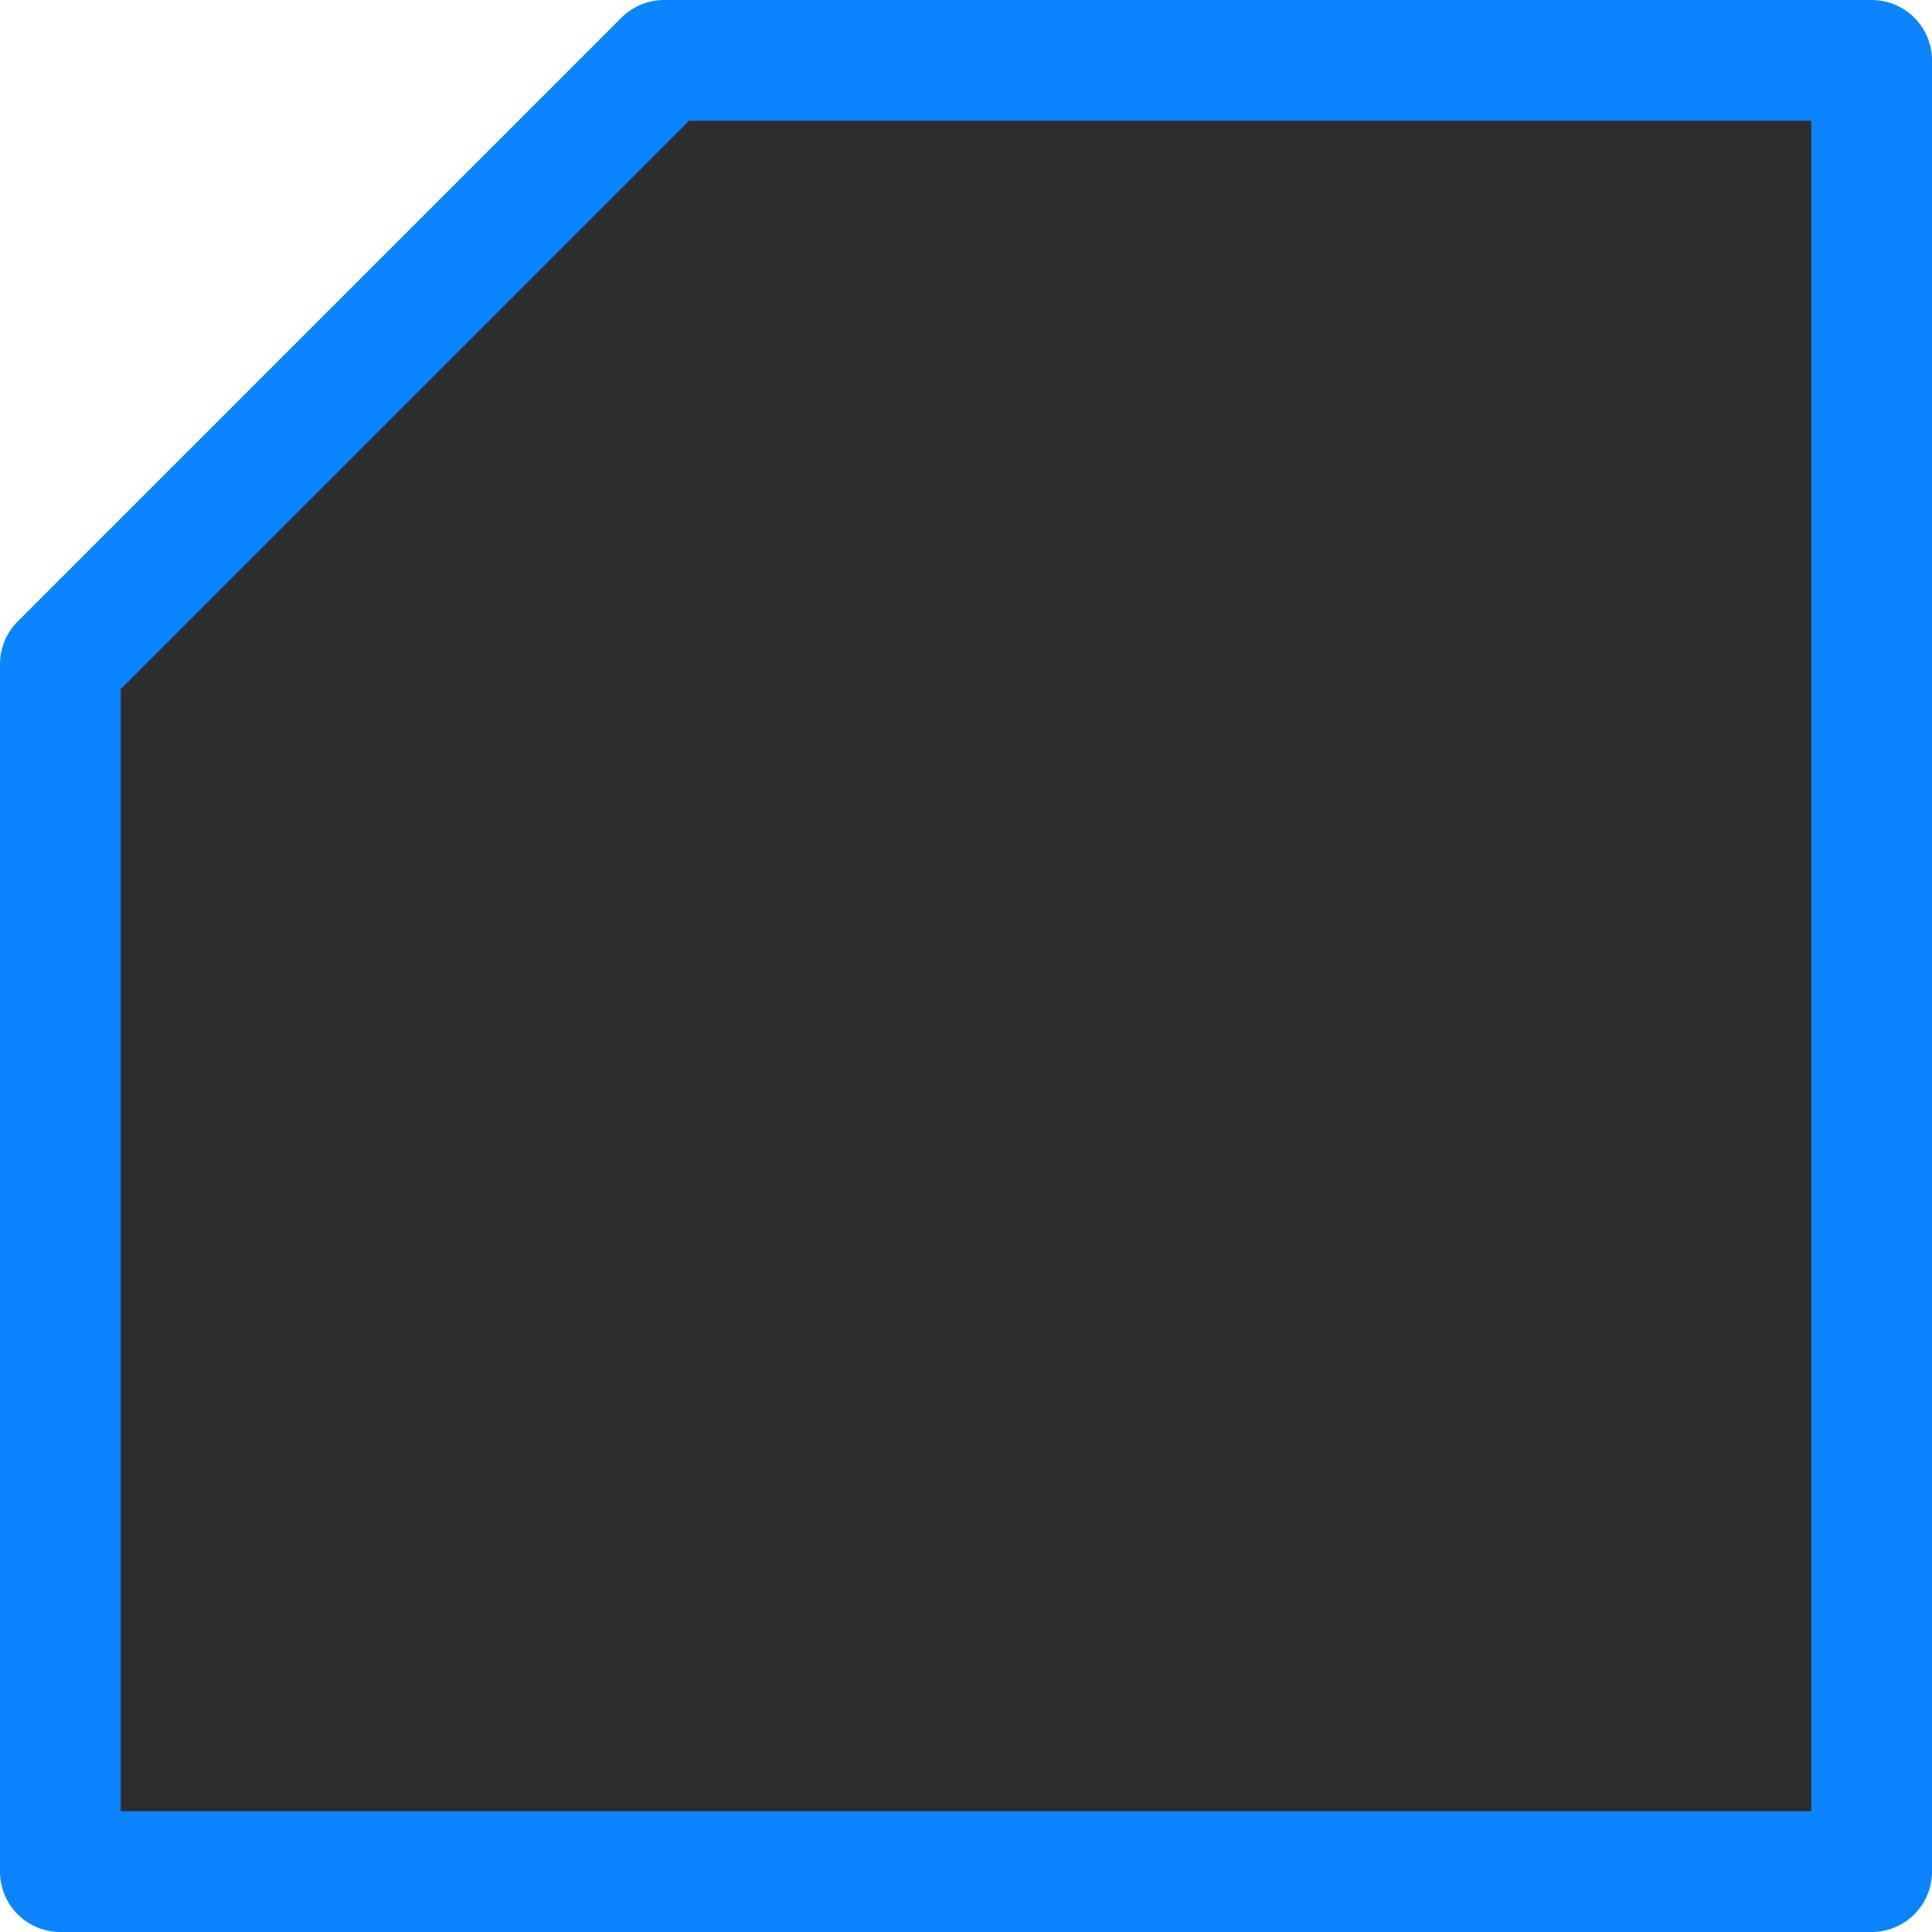 <svg viewBox="0 0 16 16" xmlns="http://www.w3.org/2000/svg" xmlns:xlink="http://www.w3.org/1999/xlink"><linearGradient id="a" gradientUnits="userSpaceOnUse" x1="-12.61" x2="-12.949" y1="13.492" y2="-1.492"><stop offset="0" stop-color="#2d2d2d"/><stop offset="1" stop-color="#2d2d2d"/></linearGradient>
/&amp;amp;gt;<path d="m5.5.5-5 5v10h15v-15z" fill="url(#a)" stroke="#0a84ff" stroke-linejoin="round"/></svg>
